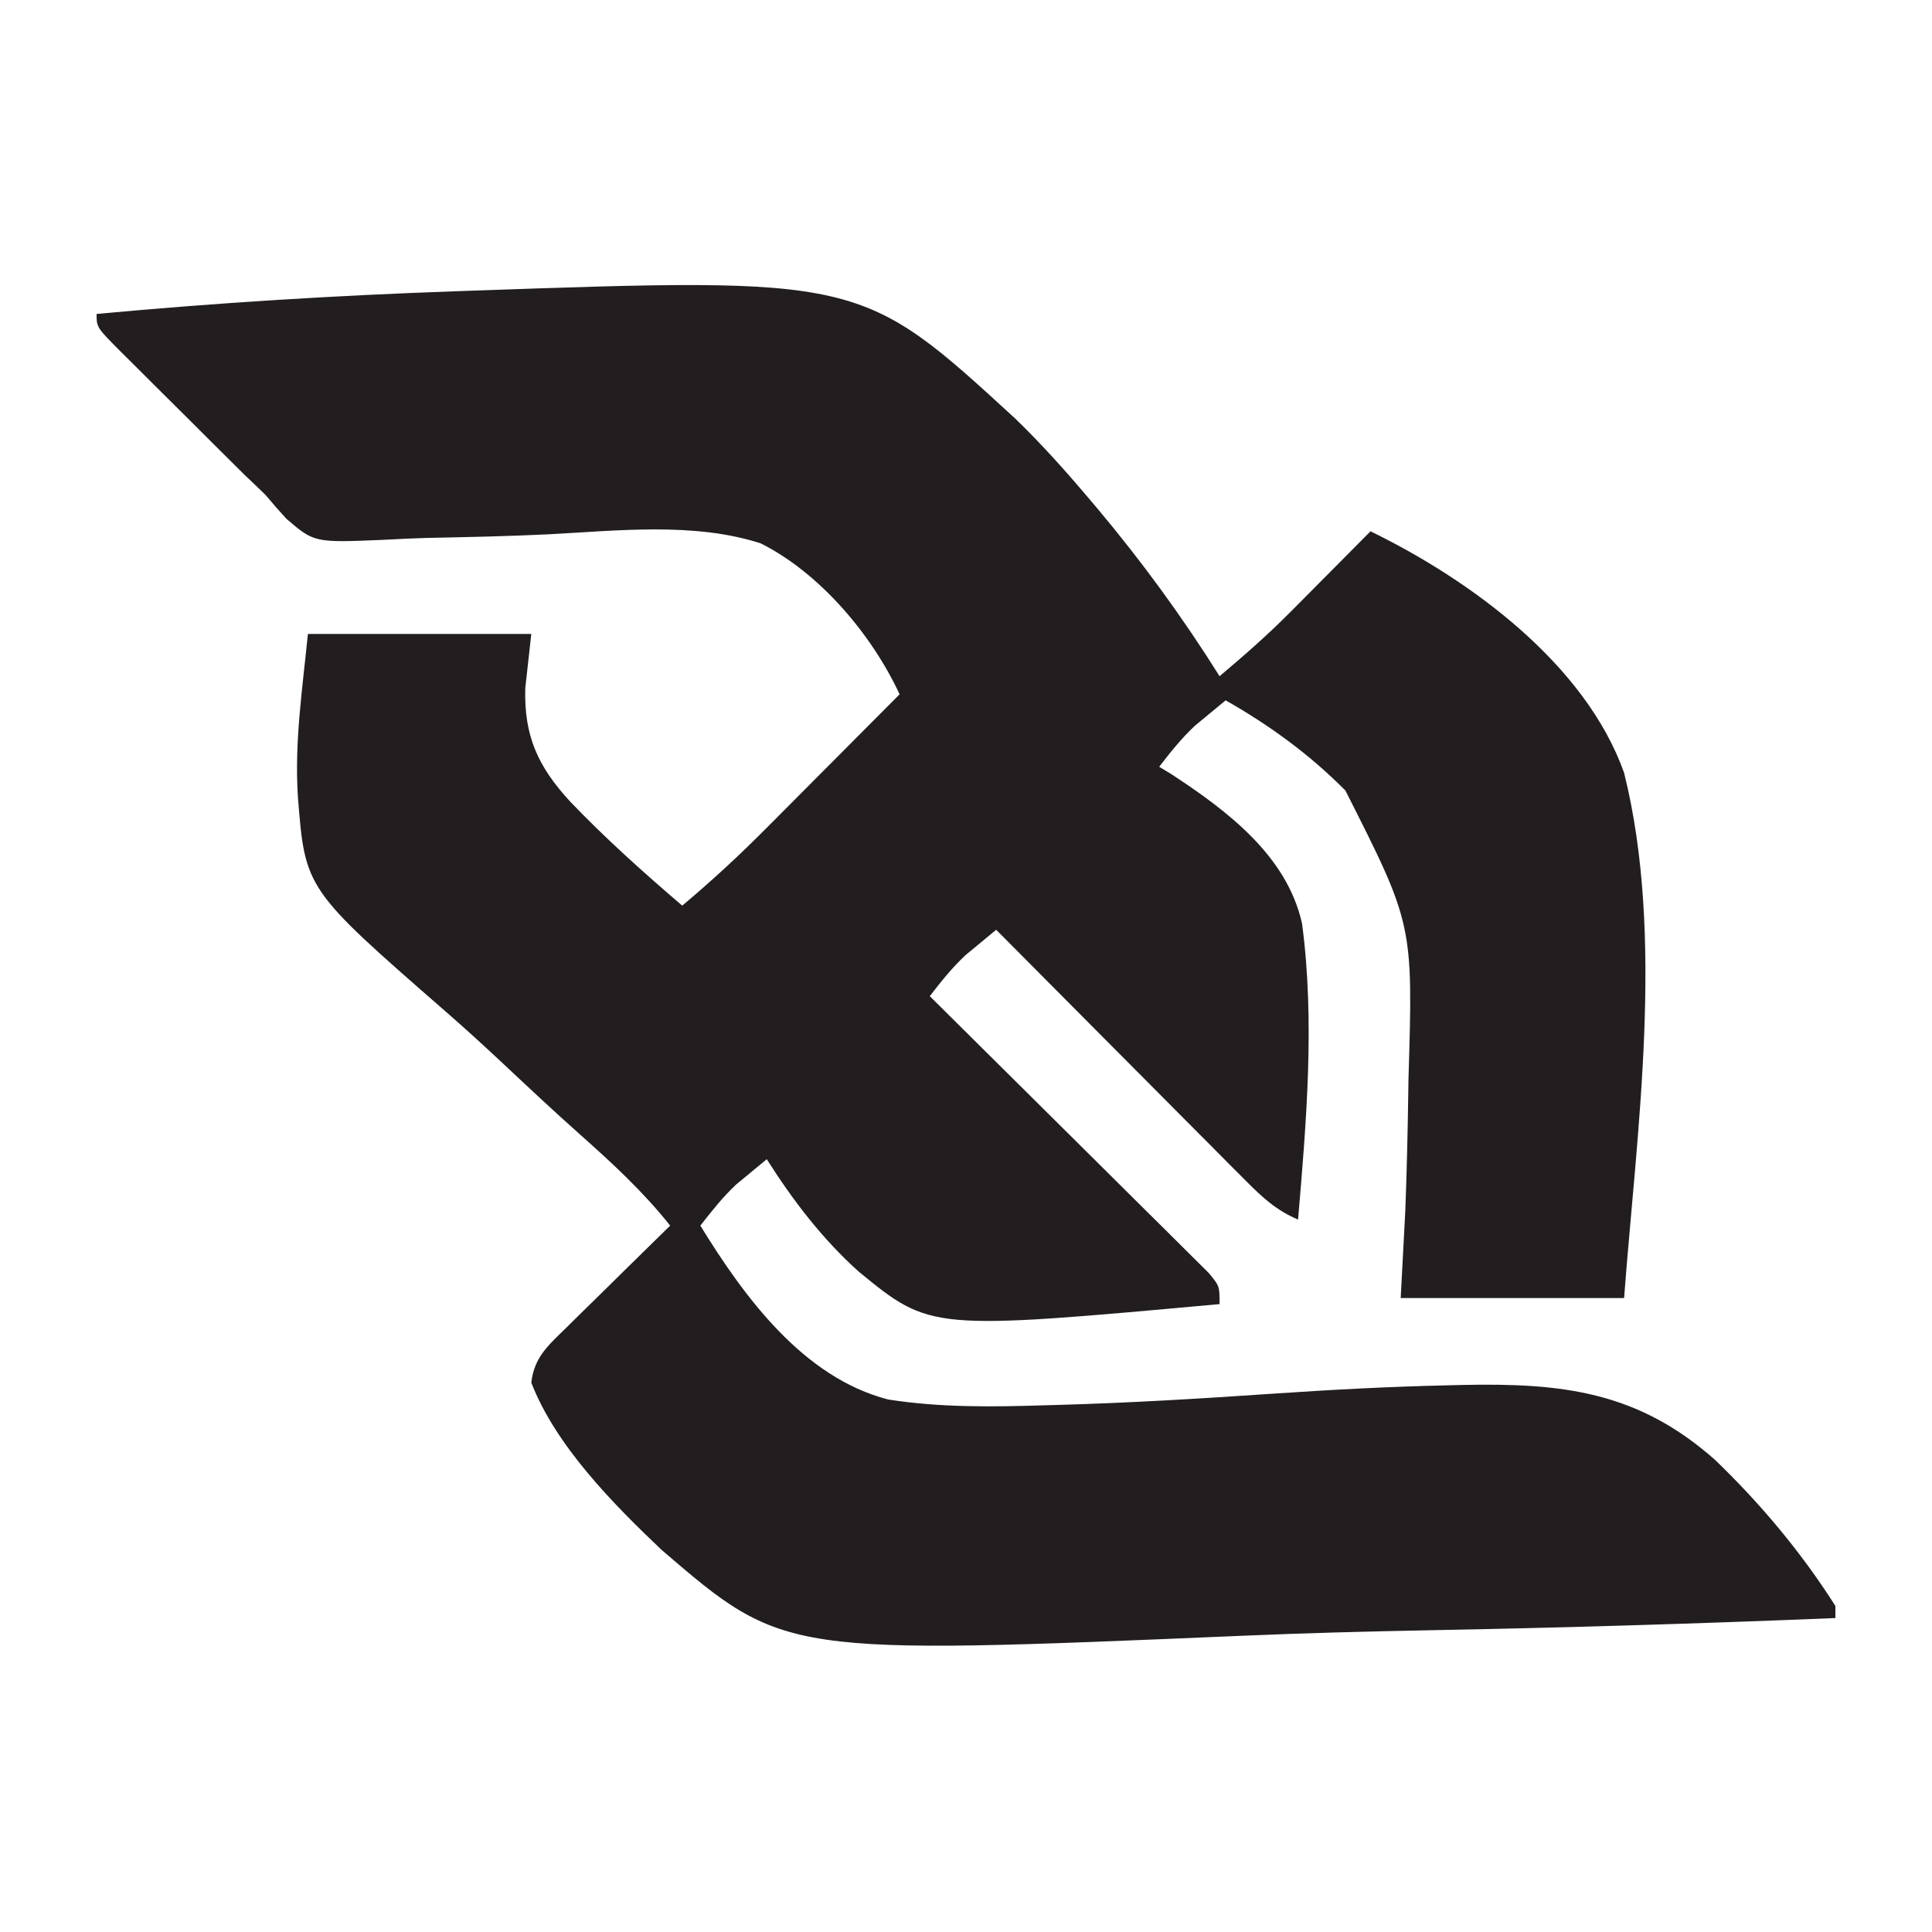 <?xml version="1.0" encoding="UTF-8"?>
<svg version="1.1" xmlns="http://www.w3.org/2000/svg" width="320" height="320">
<path d="M0 0 C19.725 -1.836 39.455 -3.057 59.25 -3.75 C60.335 -3.789 60.335 -3.789 61.442 -3.829 C126.637 -6.115 126.637 -6.115 152.168 17.343 C156.316 21.356 160.142 25.601 163.875 30 C164.485 30.717 165.094 31.435 165.722 32.174 C173.144 41.019 179.862 50.222 186 60 C190.013 56.618 193.921 53.204 197.621 49.477 C198.411 48.684 199.2 47.891 200.014 47.074 C200.814 46.266 201.613 45.458 202.438 44.625 C203.264 43.794 204.091 42.962 204.943 42.105 C206.965 40.073 208.983 38.037 211 36 C227.61 44.09 246.599 58.009 253 76 C259.795 103.203 255.072 135.55 253 163 C240.79 163 228.58 163 216 163 C216.379 155.799 216.379 155.799 216.766 148.453 C217.008 142.053 217.157 135.654 217.25 129.25 C217.262 128.431 217.274 127.611 217.287 126.767 C218.065 101.106 218.065 101.106 206.837 78.934 C200.963 73.002 194.253 68.099 187 64 C185.912 64.89 184.83 65.787 183.75 66.688 C183.147 67.186 182.543 67.685 181.922 68.199 C179.689 70.291 177.865 72.578 176 75 C176.697 75.424 177.393 75.849 178.111 76.286 C187.266 82.297 197.161 89.732 199.658 100.959 C201.809 117.096 200.375 133.84 199 150 C195.383 148.471 193.08 146.322 190.323 143.55 C189.403 142.629 188.482 141.709 187.533 140.76 C186.538 139.754 185.542 138.748 184.547 137.742 C183.522 136.713 182.496 135.685 181.47 134.657 C178.776 131.955 176.088 129.248 173.401 126.539 C170.657 123.774 167.906 121.014 165.156 118.254 C159.765 112.841 154.381 107.423 149 102 C147.912 102.89 146.83 103.787 145.75 104.688 C145.147 105.186 144.543 105.685 143.922 106.199 C141.689 108.291 139.865 110.578 138 113 C138.902 113.892 138.902 113.892 139.822 114.802 C145.481 120.401 151.132 126.006 156.775 131.62 C159.677 134.506 162.581 137.389 165.492 140.266 C168.3 143.041 171.1 145.823 173.895 148.611 C174.964 149.674 176.036 150.735 177.111 151.793 C178.612 153.273 180.104 154.762 181.594 156.253 C182.873 157.522 182.873 157.522 184.178 158.817 C186 161 186 161 186 164 C138.141 168.355 138.141 168.355 126.27 158.656 C120.252 153.266 115.307 146.809 111 140 C109.912 140.89 108.83 141.787 107.75 142.688 C107.147 143.186 106.543 143.685 105.922 144.199 C103.69 146.291 101.89 148.599 100 151 C107.246 162.805 117.056 176.191 131.12 179.801 C139.747 181.157 148.397 181.033 157.102 180.758 C157.768 180.74 158.434 180.721 159.121 180.703 C171.06 180.372 182.974 179.651 194.889 178.834 C204.623 178.17 214.346 177.658 224.102 177.445 C225.103 177.42 225.103 177.42 226.125 177.395 C242.792 177.032 255.293 178.48 268.068 189.804 C275.619 197.071 282.384 205.148 288 214 C288 214.66 288 215.32 288 216 C265.6 216.919 243.202 217.602 220.787 218.021 C210.373 218.22 199.971 218.492 189.565 218.942 C113.898 222.153 113.898 222.153 93.588 204.718 C85.625 197.161 76.02 187.448 72 177 C72.491 172.716 74.893 170.762 77.91 167.797 C78.397 167.314 78.884 166.832 79.386 166.334 C80.938 164.799 82.5 163.274 84.062 161.75 C85.119 160.709 86.174 159.667 87.229 158.625 C89.811 156.075 92.403 153.535 95 151 C90.531 145.376 85.436 140.679 80.087 135.923 C75.785 132.094 71.584 128.161 67.385 124.22 C64.214 121.252 61.02 118.327 57.742 115.478 C34.539 95.236 34.539 95.236 33.339 79.942 C32.755 70.872 34.096 62.074 35 53 C47.21 53 59.42 53 72 53 C71.67 55.97 71.34 58.94 71 62 C70.779 69.953 73.155 75.023 78.41 80.738 C84.258 86.852 90.573 92.506 97 98 C101.905 93.887 106.522 89.615 111.027 85.07 C111.661 84.435 112.295 83.8 112.948 83.145 C114.947 81.141 116.942 79.133 118.938 77.125 C120.303 75.755 121.668 74.385 123.033 73.016 C126.358 69.68 129.68 66.341 133 63 C128.459 53.199 119.828 42.92 110 38 C98.959 34.419 86.127 35.916 74.721 36.503 C68.019 36.827 61.311 36.965 54.603 37.099 C52.282 37.163 49.969 37.28 47.65 37.407 C36.061 37.896 36.061 37.896 31.417 33.911 C30.248 32.634 29.107 31.331 28 30 C26.851 28.878 25.692 27.766 24.521 26.667 C23.376 25.534 22.234 24.399 21.094 23.262 C20.484 22.655 19.873 22.048 19.245 21.423 C17.973 20.156 16.703 18.888 15.434 17.619 C13.482 15.669 11.522 13.728 9.562 11.787 C8.322 10.55 7.083 9.312 5.844 8.074 C5.256 7.494 4.669 6.914 4.064 6.316 C0 2.229 0 2.229 0 0 Z " fill="#221E1F" transform="translate(16,52)"/>
</svg>
